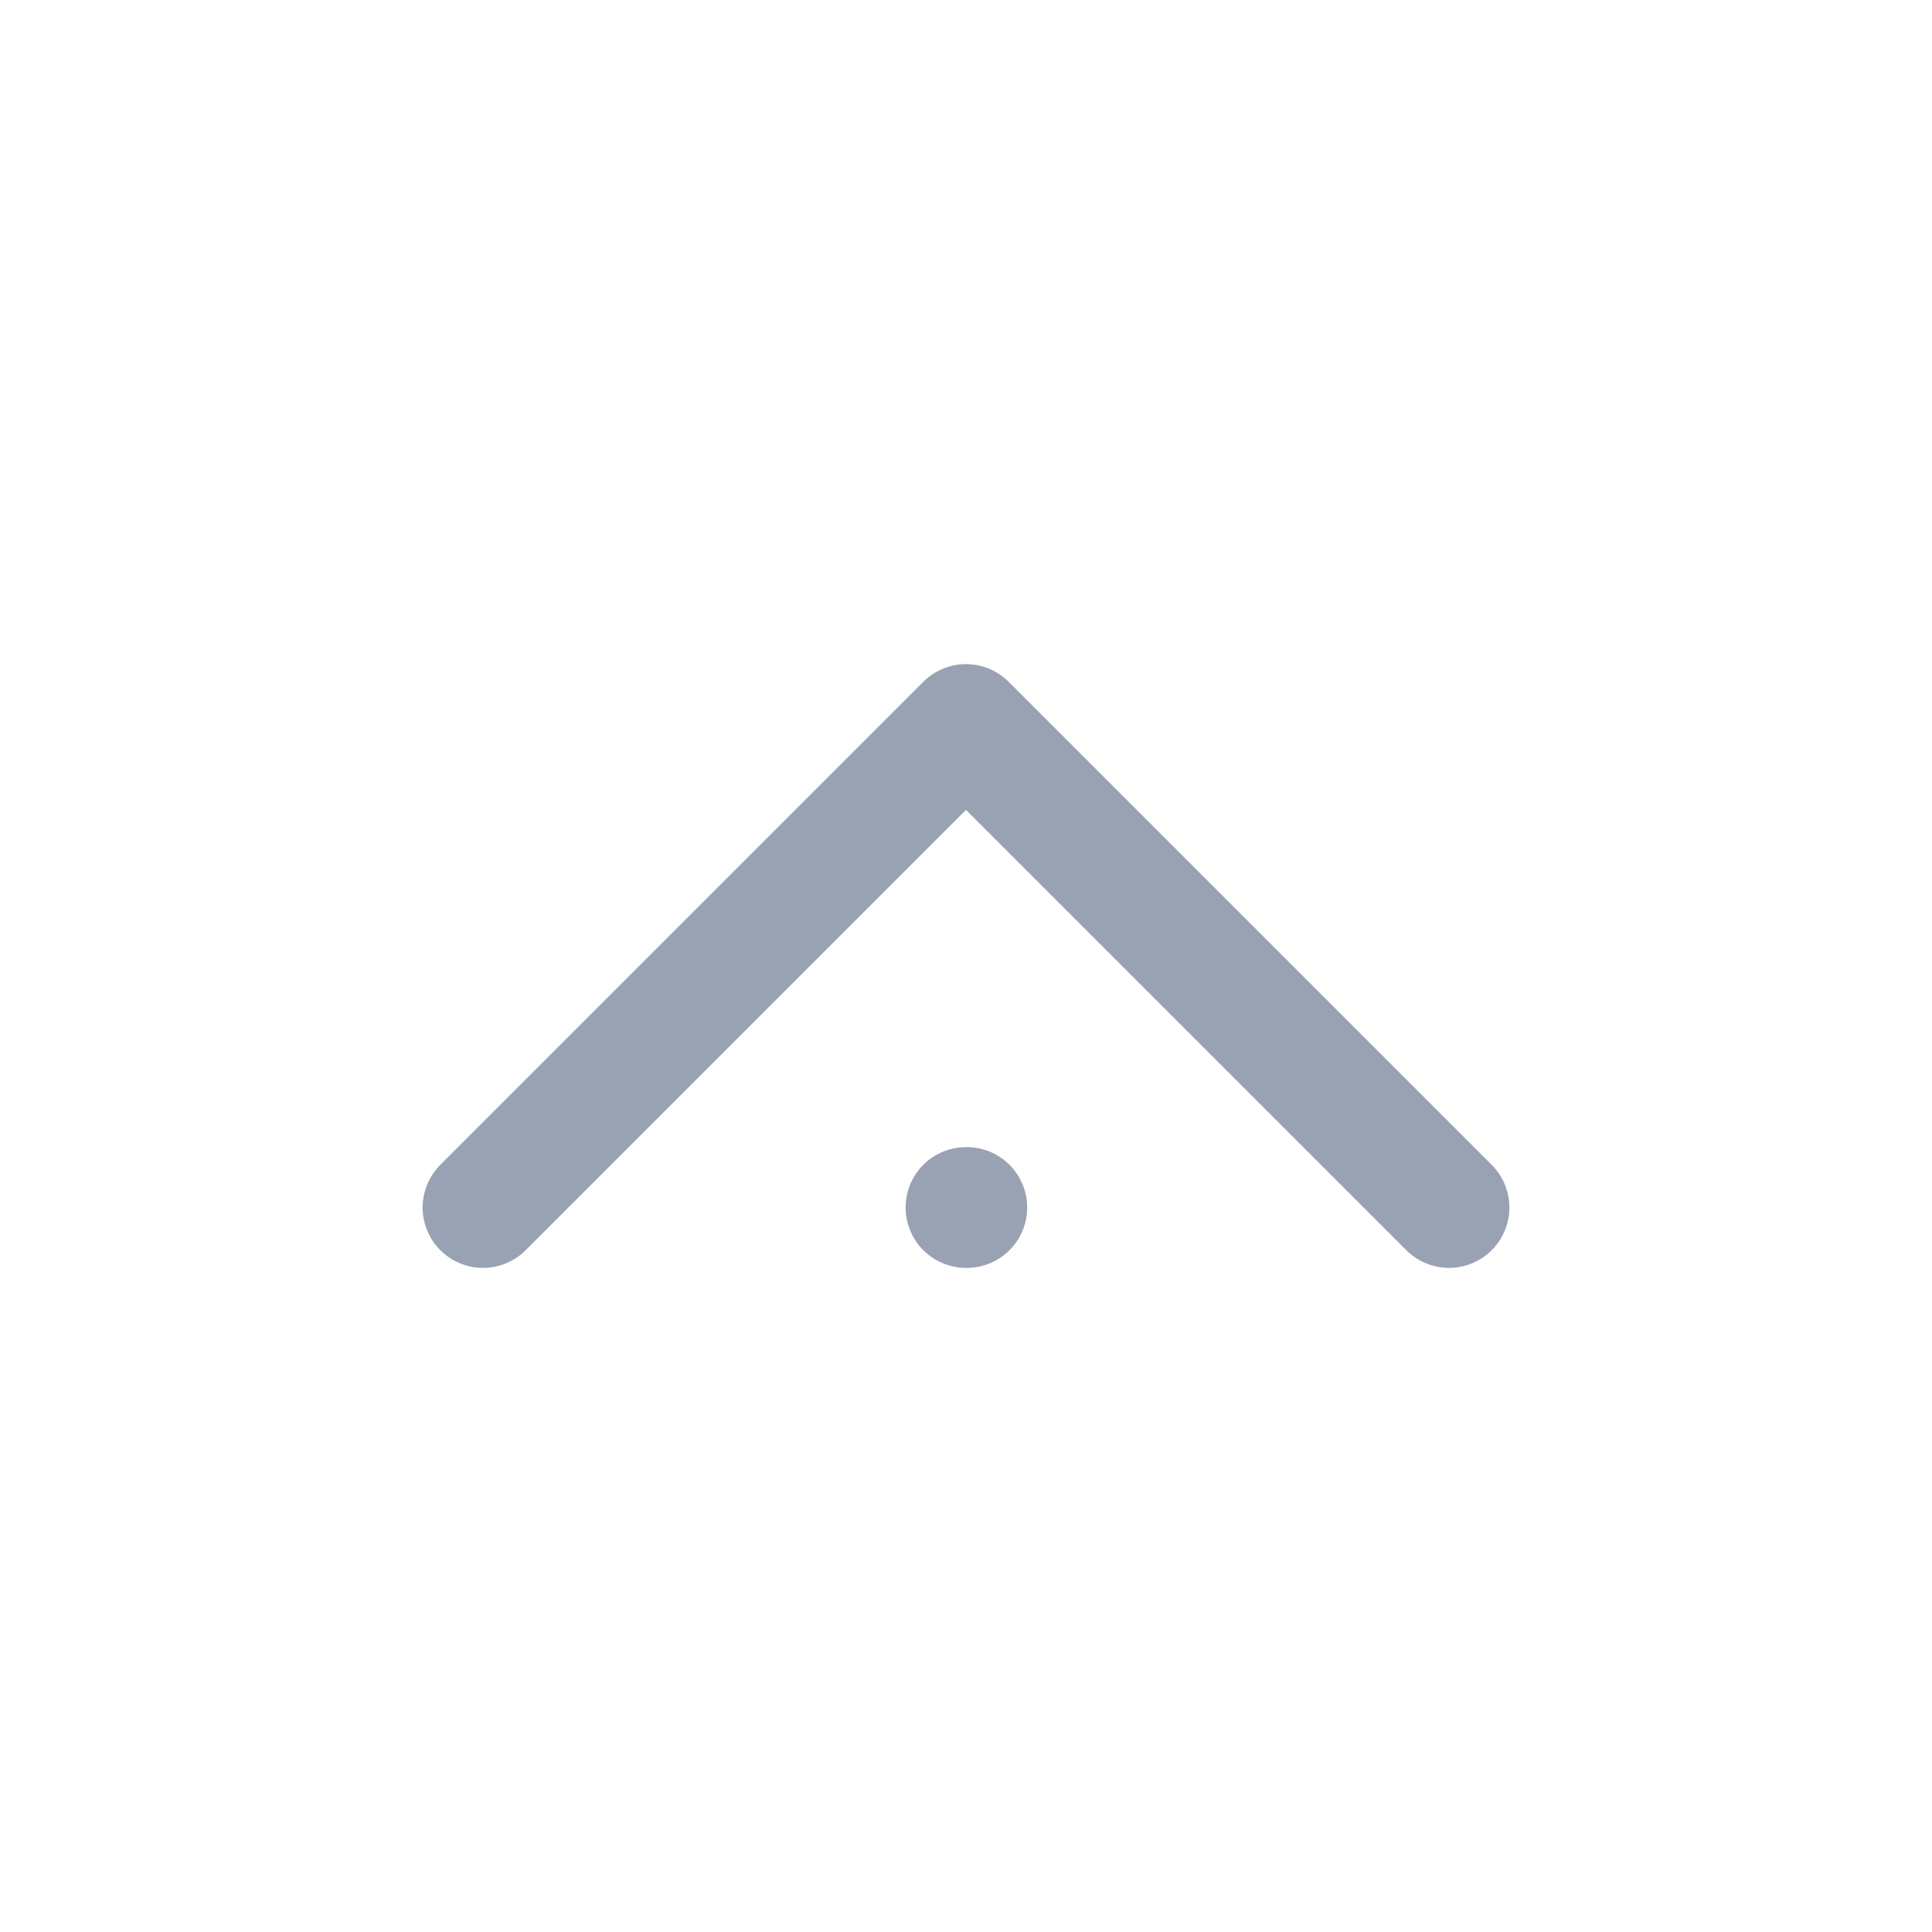 <svg width="24" height="24" viewBox="0 0 24 24" fill="none" xmlns="http://www.w3.org/2000/svg">
<path d="M6 15L12 9L18 15M12 15H12.01" stroke="#98A2B3" stroke-width="1.5" stroke-linecap="round" stroke-linejoin="round"/>
</svg>

